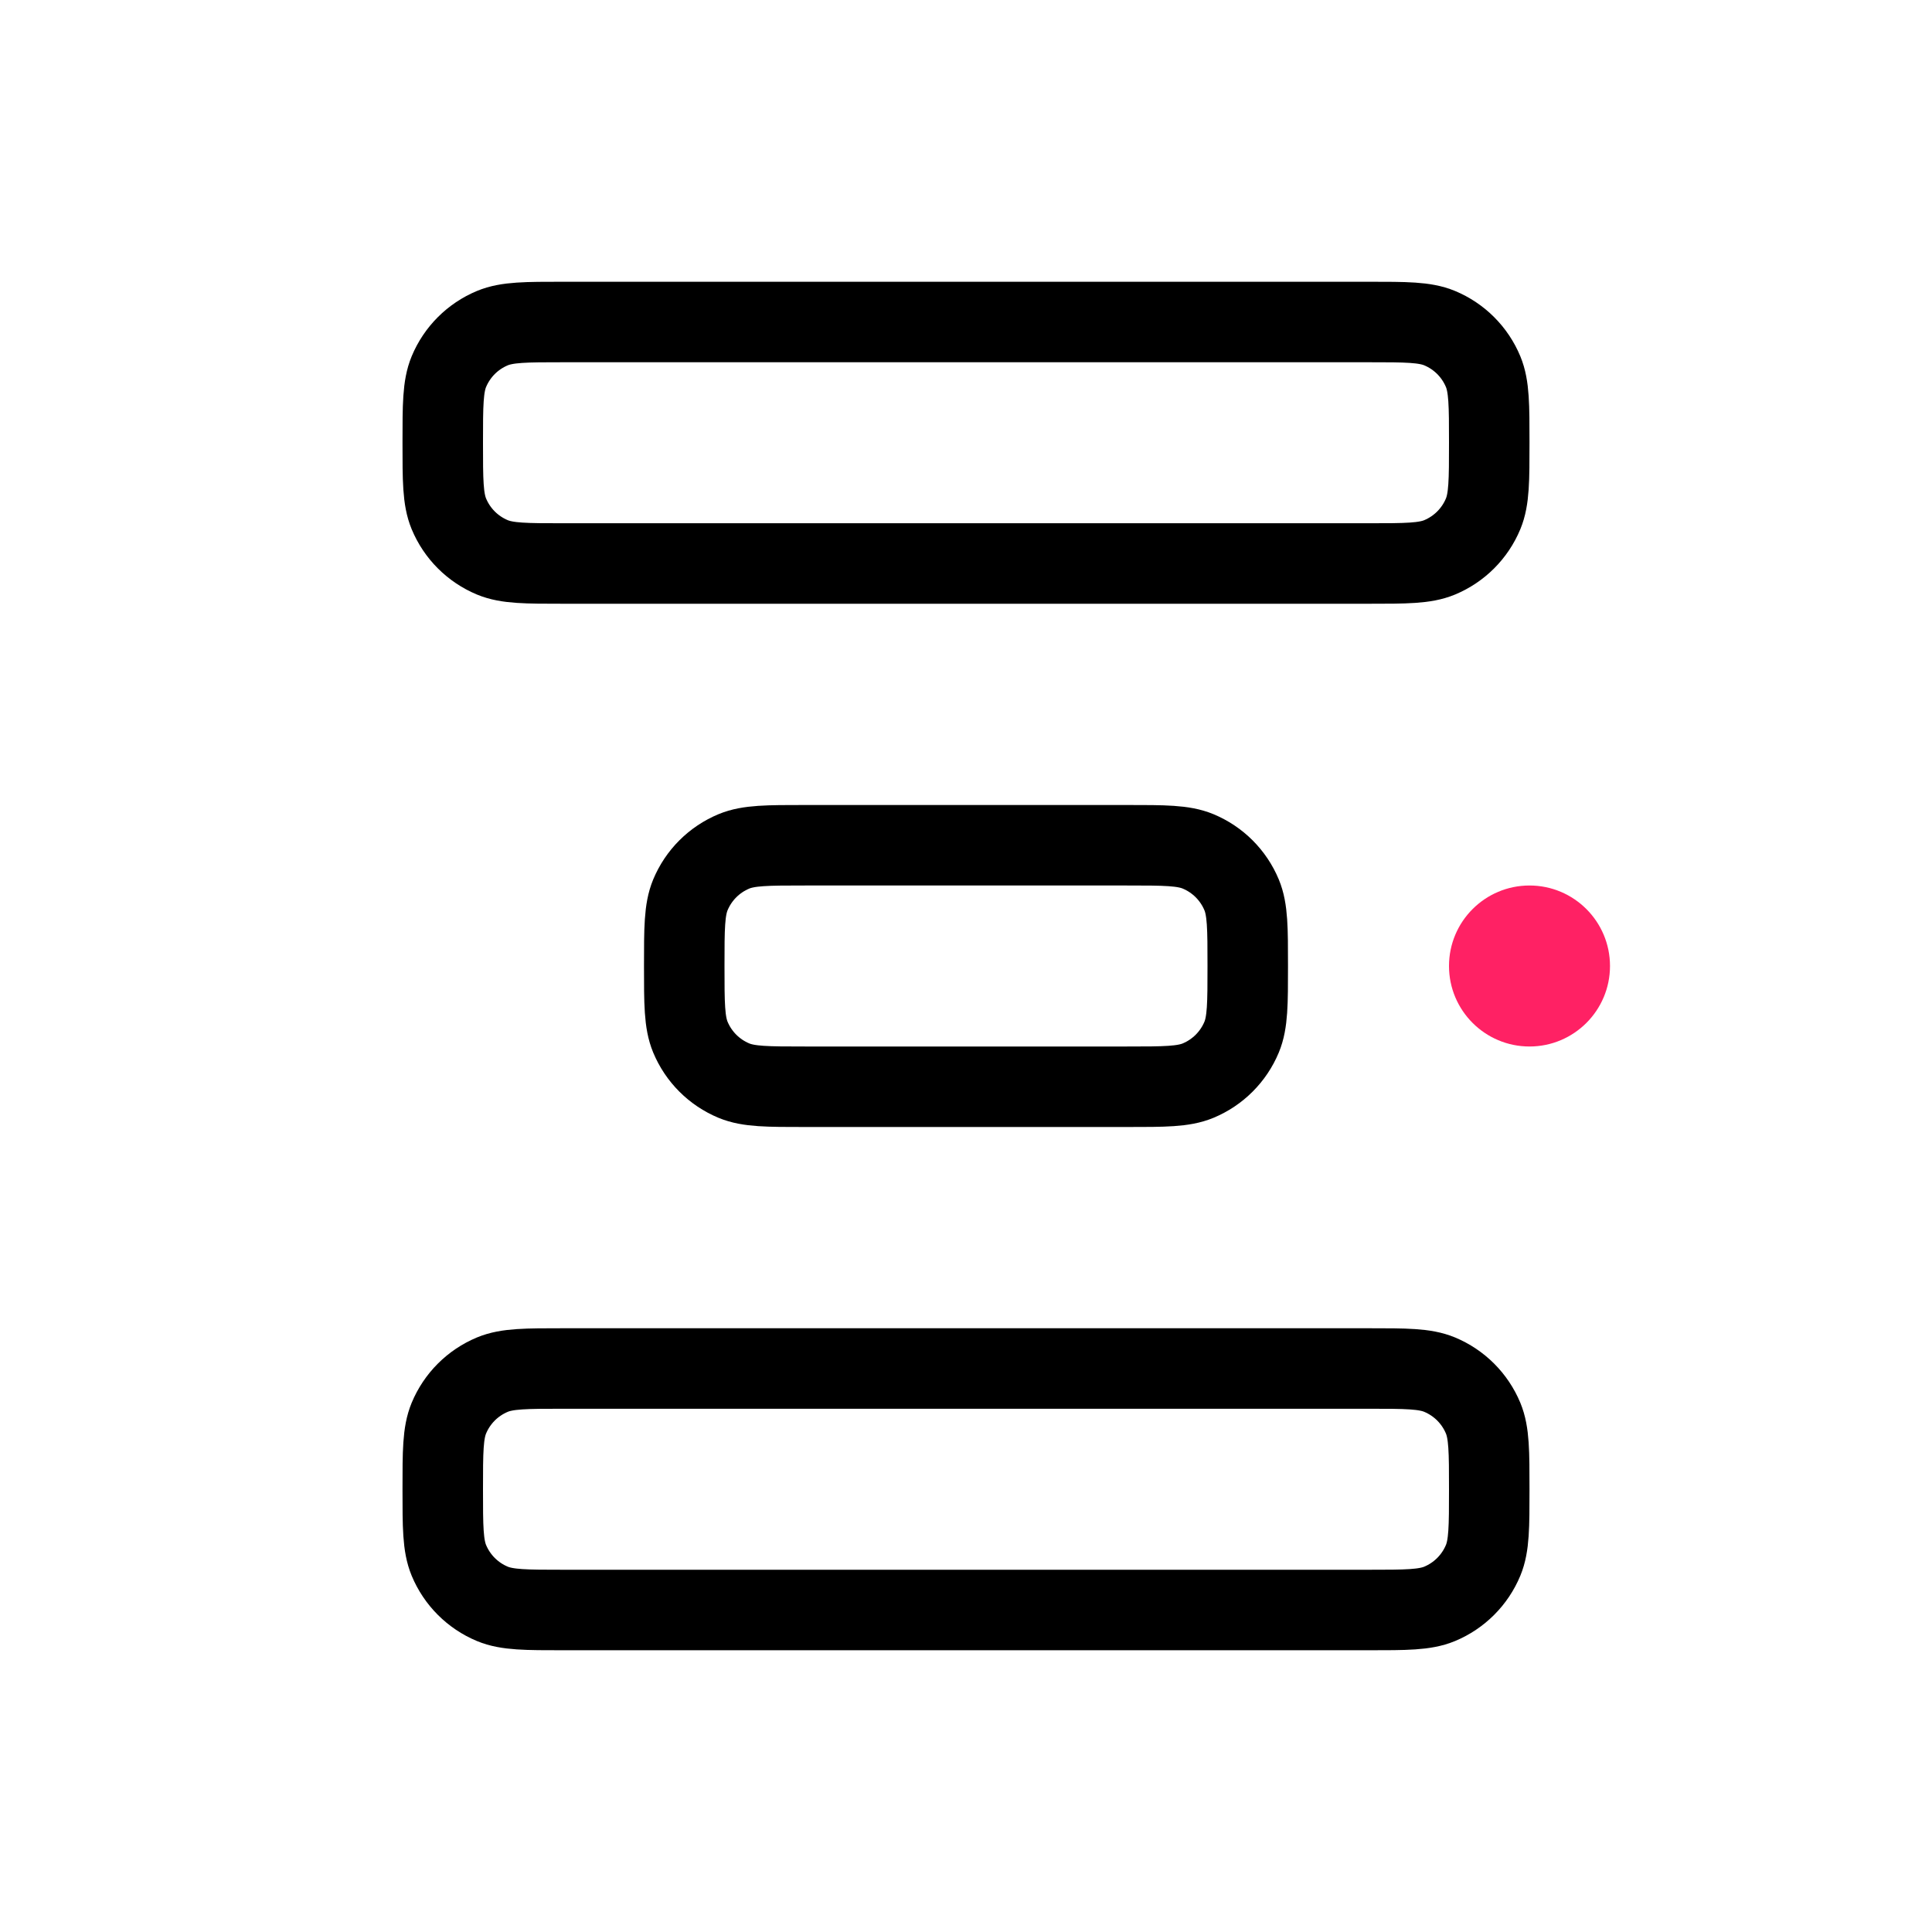<svg width="24" height="24" viewBox="0 0 24 24" fill="none" xmlns="http://www.w3.org/2000/svg">
<path d="M20 12C20 12.552 19.552 13 19 13C18.448 13 18 12.552 18 12C18 11.448 18.448 11 19 11C19.552 11 20 11.448 20 12Z" fill="#FF2164"/>
<path d="M17 17C17.466 17 17.699 17 17.883 17.076C18.128 17.178 18.322 17.372 18.424 17.617C18.5 17.801 18.5 18.034 18.5 18.5V18.5C18.5 18.966 18.5 19.199 18.424 19.383C18.322 19.628 18.128 19.822 17.883 19.924C17.699 20 17.466 20 17 20L7 20C6.534 20 6.301 20 6.117 19.924C5.872 19.822 5.678 19.628 5.576 19.383C5.5 19.199 5.5 18.966 5.5 18.5V18.5C5.5 18.034 5.5 17.801 5.576 17.617C5.678 17.372 5.872 17.178 6.117 17.076C6.301 17 6.534 17 7 17L17 17Z" stroke="currentColor" stroke-linejoin="round"/>
<path d="M14 10.5C14.466 10.5 14.699 10.5 14.883 10.576C15.128 10.678 15.322 10.872 15.424 11.117C15.5 11.301 15.5 11.534 15.5 12V12C15.5 12.466 15.5 12.699 15.424 12.883C15.322 13.128 15.128 13.322 14.883 13.424C14.699 13.5 14.466 13.5 14 13.5L10 13.5C9.534 13.5 9.301 13.5 9.117 13.424C8.872 13.322 8.678 13.128 8.576 12.883C8.5 12.699 8.5 12.466 8.5 12V12C8.5 11.534 8.5 11.301 8.576 11.117C8.678 10.872 8.872 10.678 9.117 10.576C9.301 10.5 9.534 10.5 10 10.5L14 10.5Z" stroke="currentColor" stroke-linejoin="round"/>
<path d="M17 4C17.466 4 17.699 4 17.883 4.076C18.128 4.178 18.322 4.372 18.424 4.617C18.5 4.801 18.5 5.034 18.5 5.5V5.5C18.5 5.966 18.5 6.199 18.424 6.383C18.322 6.628 18.128 6.822 17.883 6.924C17.699 7 17.466 7 17 7L7 7C6.534 7 6.301 7 6.117 6.924C5.872 6.822 5.678 6.628 5.576 6.383C5.5 6.199 5.5 5.966 5.5 5.5V5.5C5.5 5.034 5.5 4.801 5.576 4.617C5.678 4.372 5.872 4.178 6.117 4.076C6.301 4 6.534 4 7 4L17 4Z" stroke="currentColor" stroke-linejoin="round"/>
</svg>
